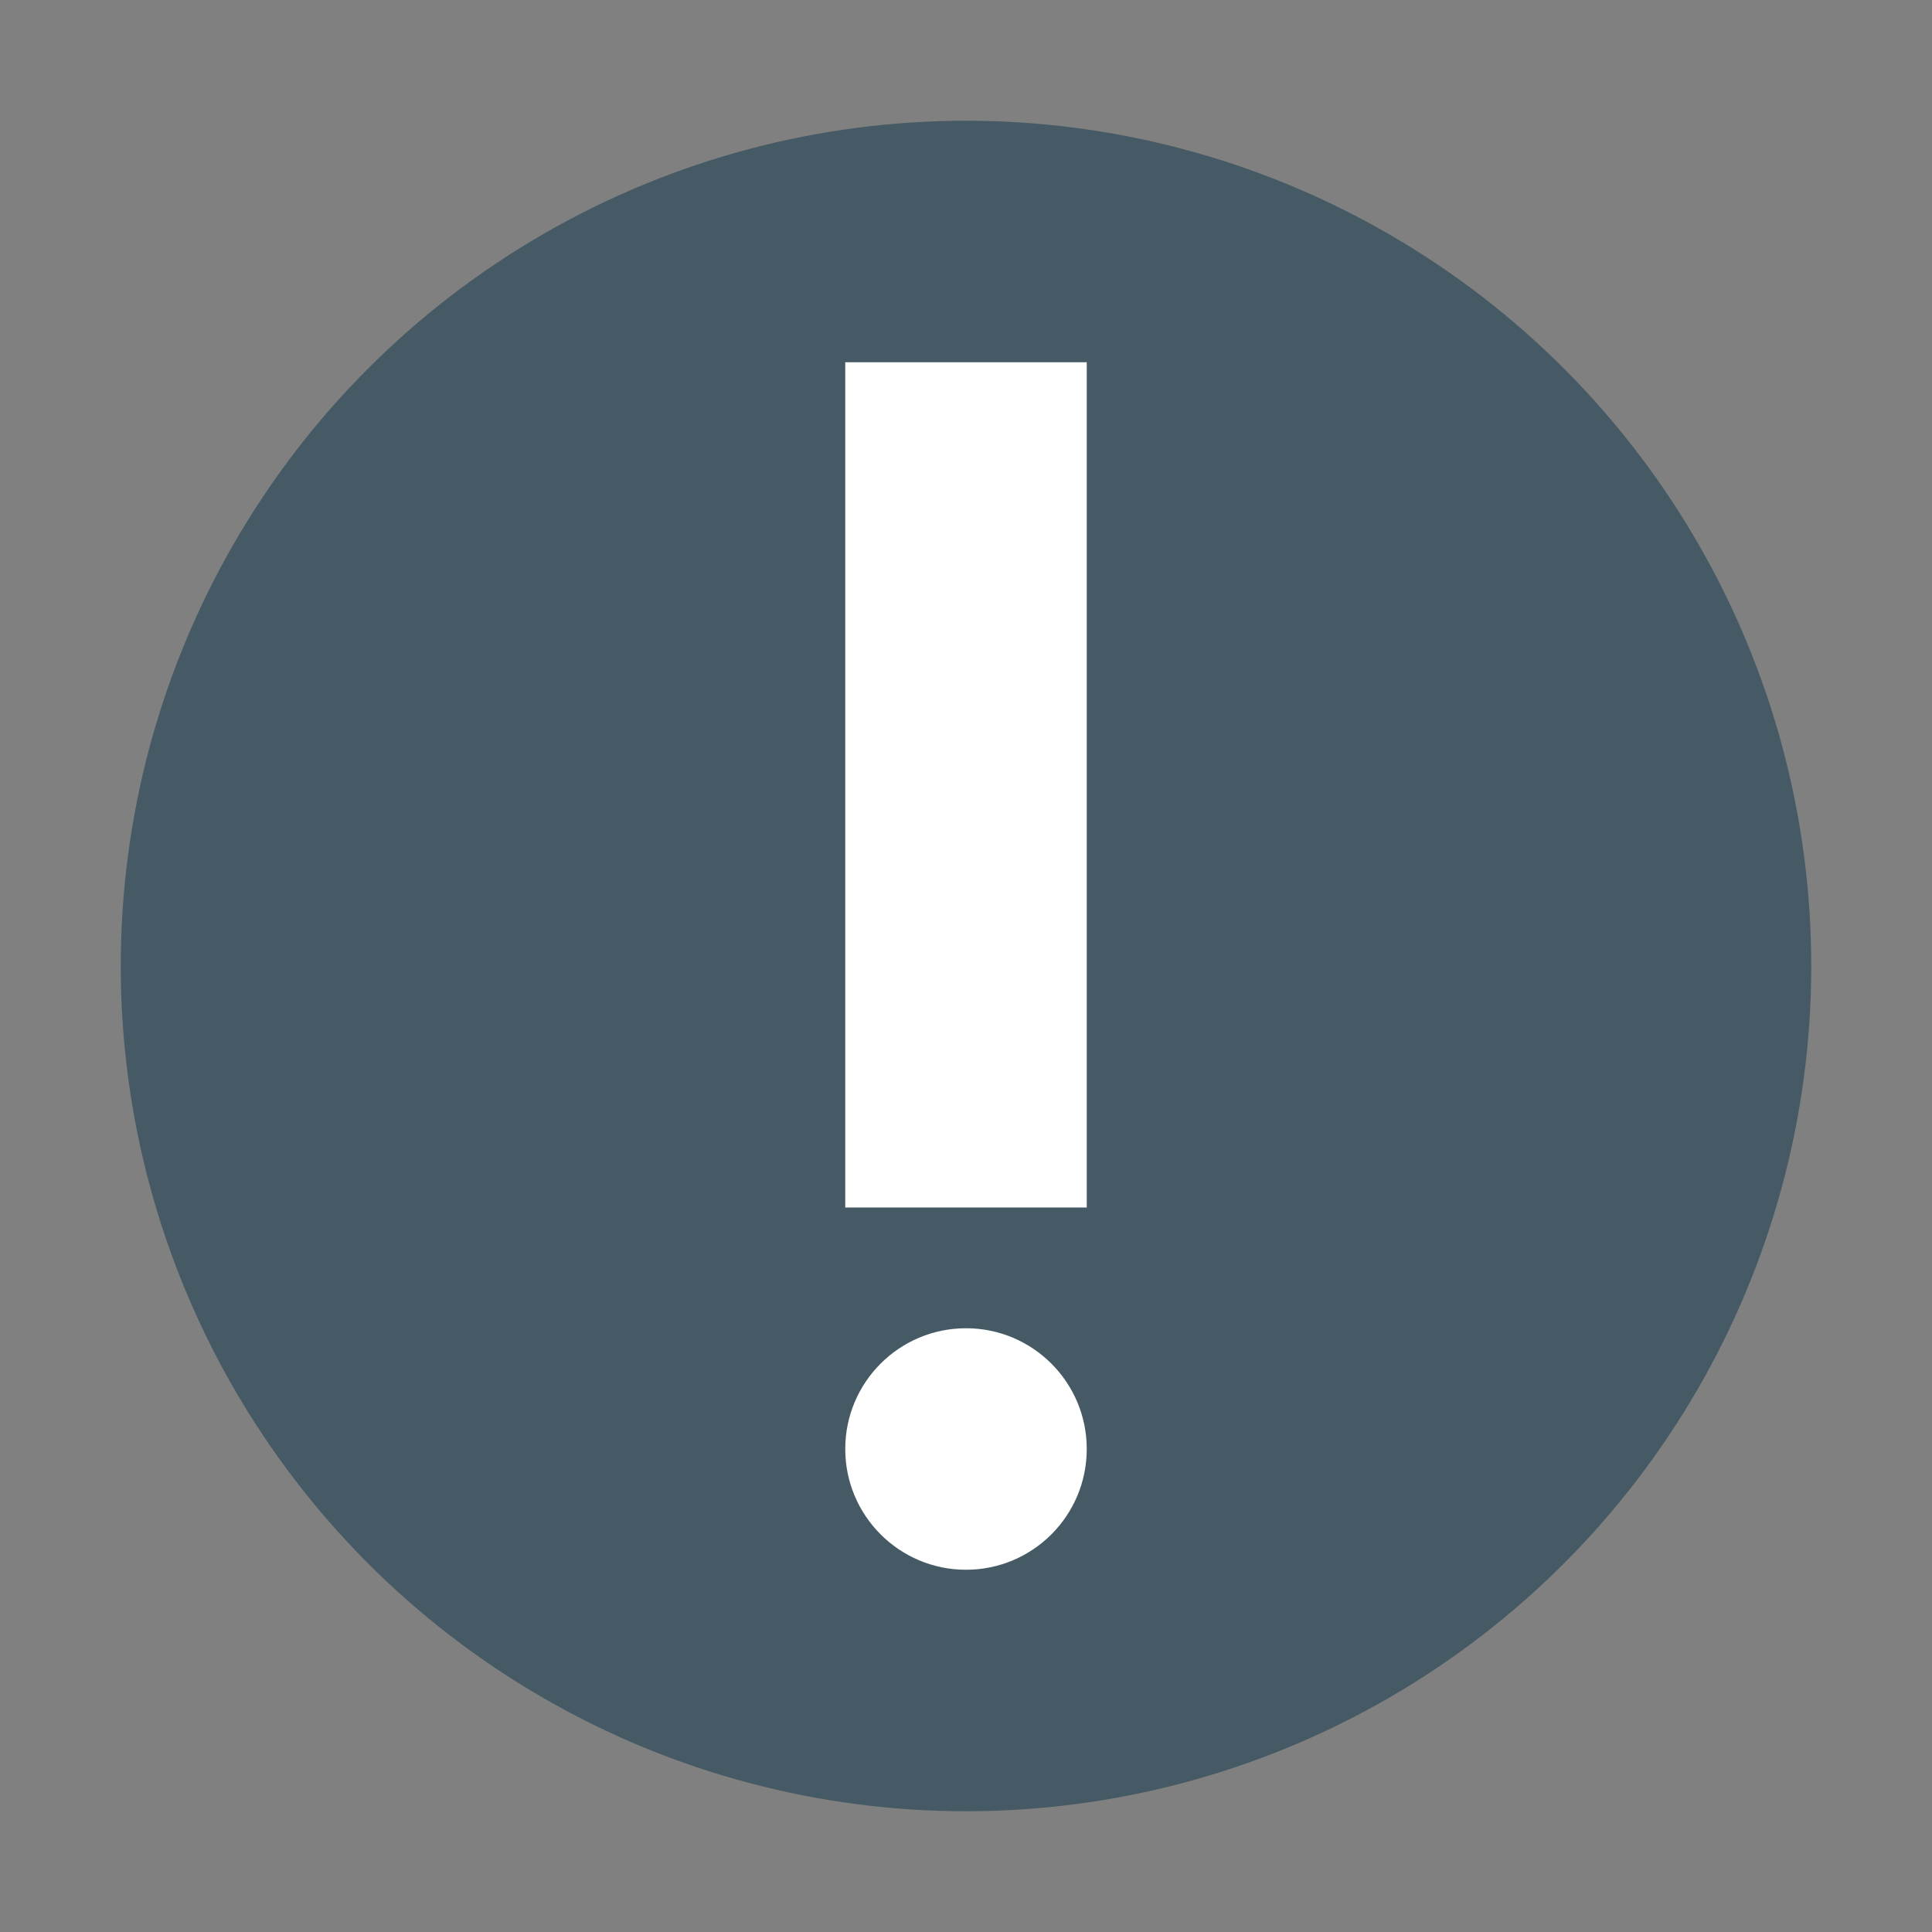 <?xml version="1.0" encoding="UTF-8" standalone="no"?>
<svg xmlns="http://www.w3.org/2000/svg" version="1.1" viewBox="0 0 16 16" width="16" height="16">
 <rect x="0" y="0" width="16" height="16" fill="#808080" stroke="none"/>
 <circle cy="8" cx="8" style="opacity:1;fill:#455a64;fill-opacity:1;" r="7"/>
 <circle style="opacity:1;fill:#ffffff;fill-opacity:1;" cx="8" cy="12" r="1"/>
 <path style="fill:#ffffff;fill-rule:evenodd;" d="M 7,10 9,10 9,3 7,3 Z"/>
</svg>
